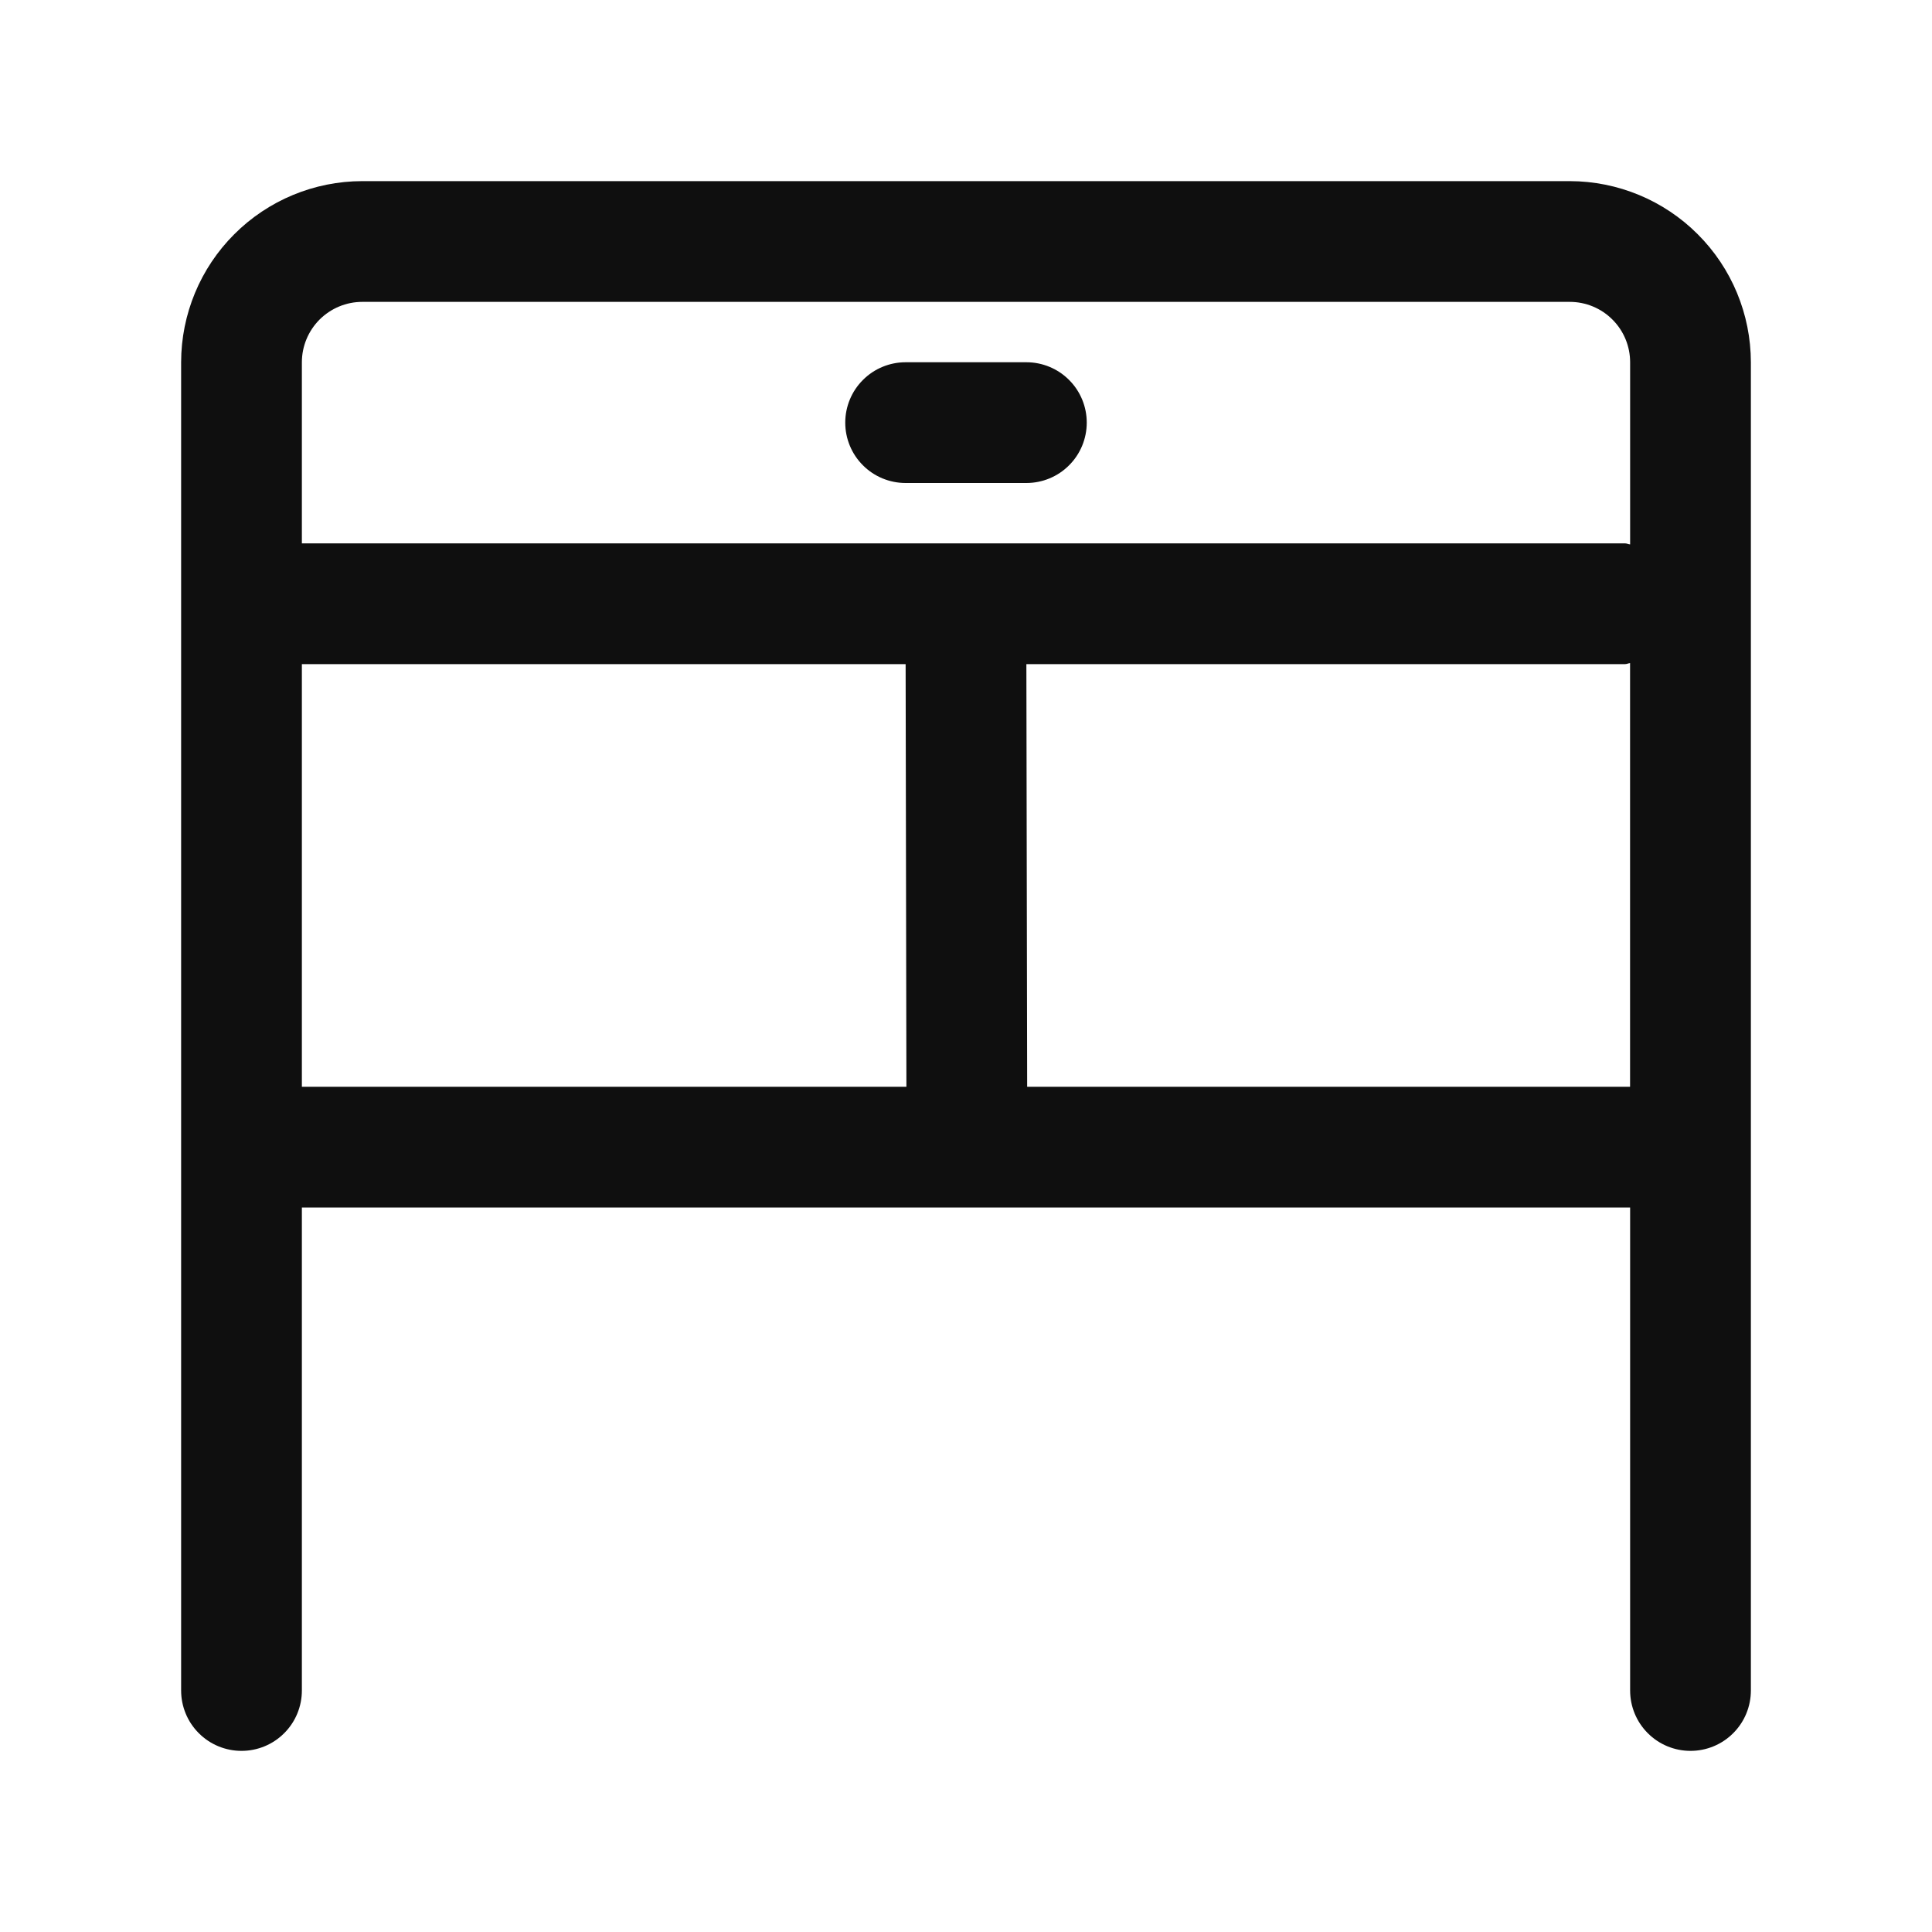 <svg width="32" height="32" viewBox="0 0 32 32" fill="none" xmlns="http://www.w3.org/2000/svg">
<path d="M15 8H17C17.265 8 17.52 7.895 17.707 7.707C17.895 7.52 18 7.265 18 7C18 6.735 17.895 6.48 17.707 6.293C17.52 6.105 17.265 6 17 6H15C14.735 6 14.48 6.105 14.293 6.293C14.105 6.48 14 6.735 14 7C14 7.265 14.105 7.52 14.293 7.707C14.48 7.895 14.735 8 15 8Z" fill="#0F0F0F"/>
<path d="M26 3H6C5.205 3.001 4.442 3.317 3.88 3.88C3.317 4.442 3.001 5.205 3 6V28C3 28.265 3.105 28.52 3.293 28.707C3.48 28.895 3.735 29 4 29C4.265 29 4.52 28.895 4.707 28.707C4.895 28.52 5 28.265 5 28V20H27V28C27 28.265 27.105 28.52 27.293 28.707C27.48 28.895 27.735 29 28 29C28.265 29 28.52 28.895 28.707 28.707C28.895 28.52 29 28.265 29 28V6C28.999 5.205 28.683 4.442 28.12 3.88C27.558 3.317 26.795 3.001 26 3ZM6 5H26C26.265 5 26.52 5.105 26.707 5.293C26.895 5.48 27 5.735 27 6V9.017C26.97 9.015 26.945 9 26.916 9H5V6C5 5.735 5.106 5.481 5.293 5.293C5.481 5.106 5.735 5 6 5ZM5 11H15L15.013 18H5V11ZM17.013 18L17 11H26.915C26.945 11 26.97 10.986 26.999 10.983V18H17.012H17.013Z" fill="#0F0F0F"/>
</svg>
